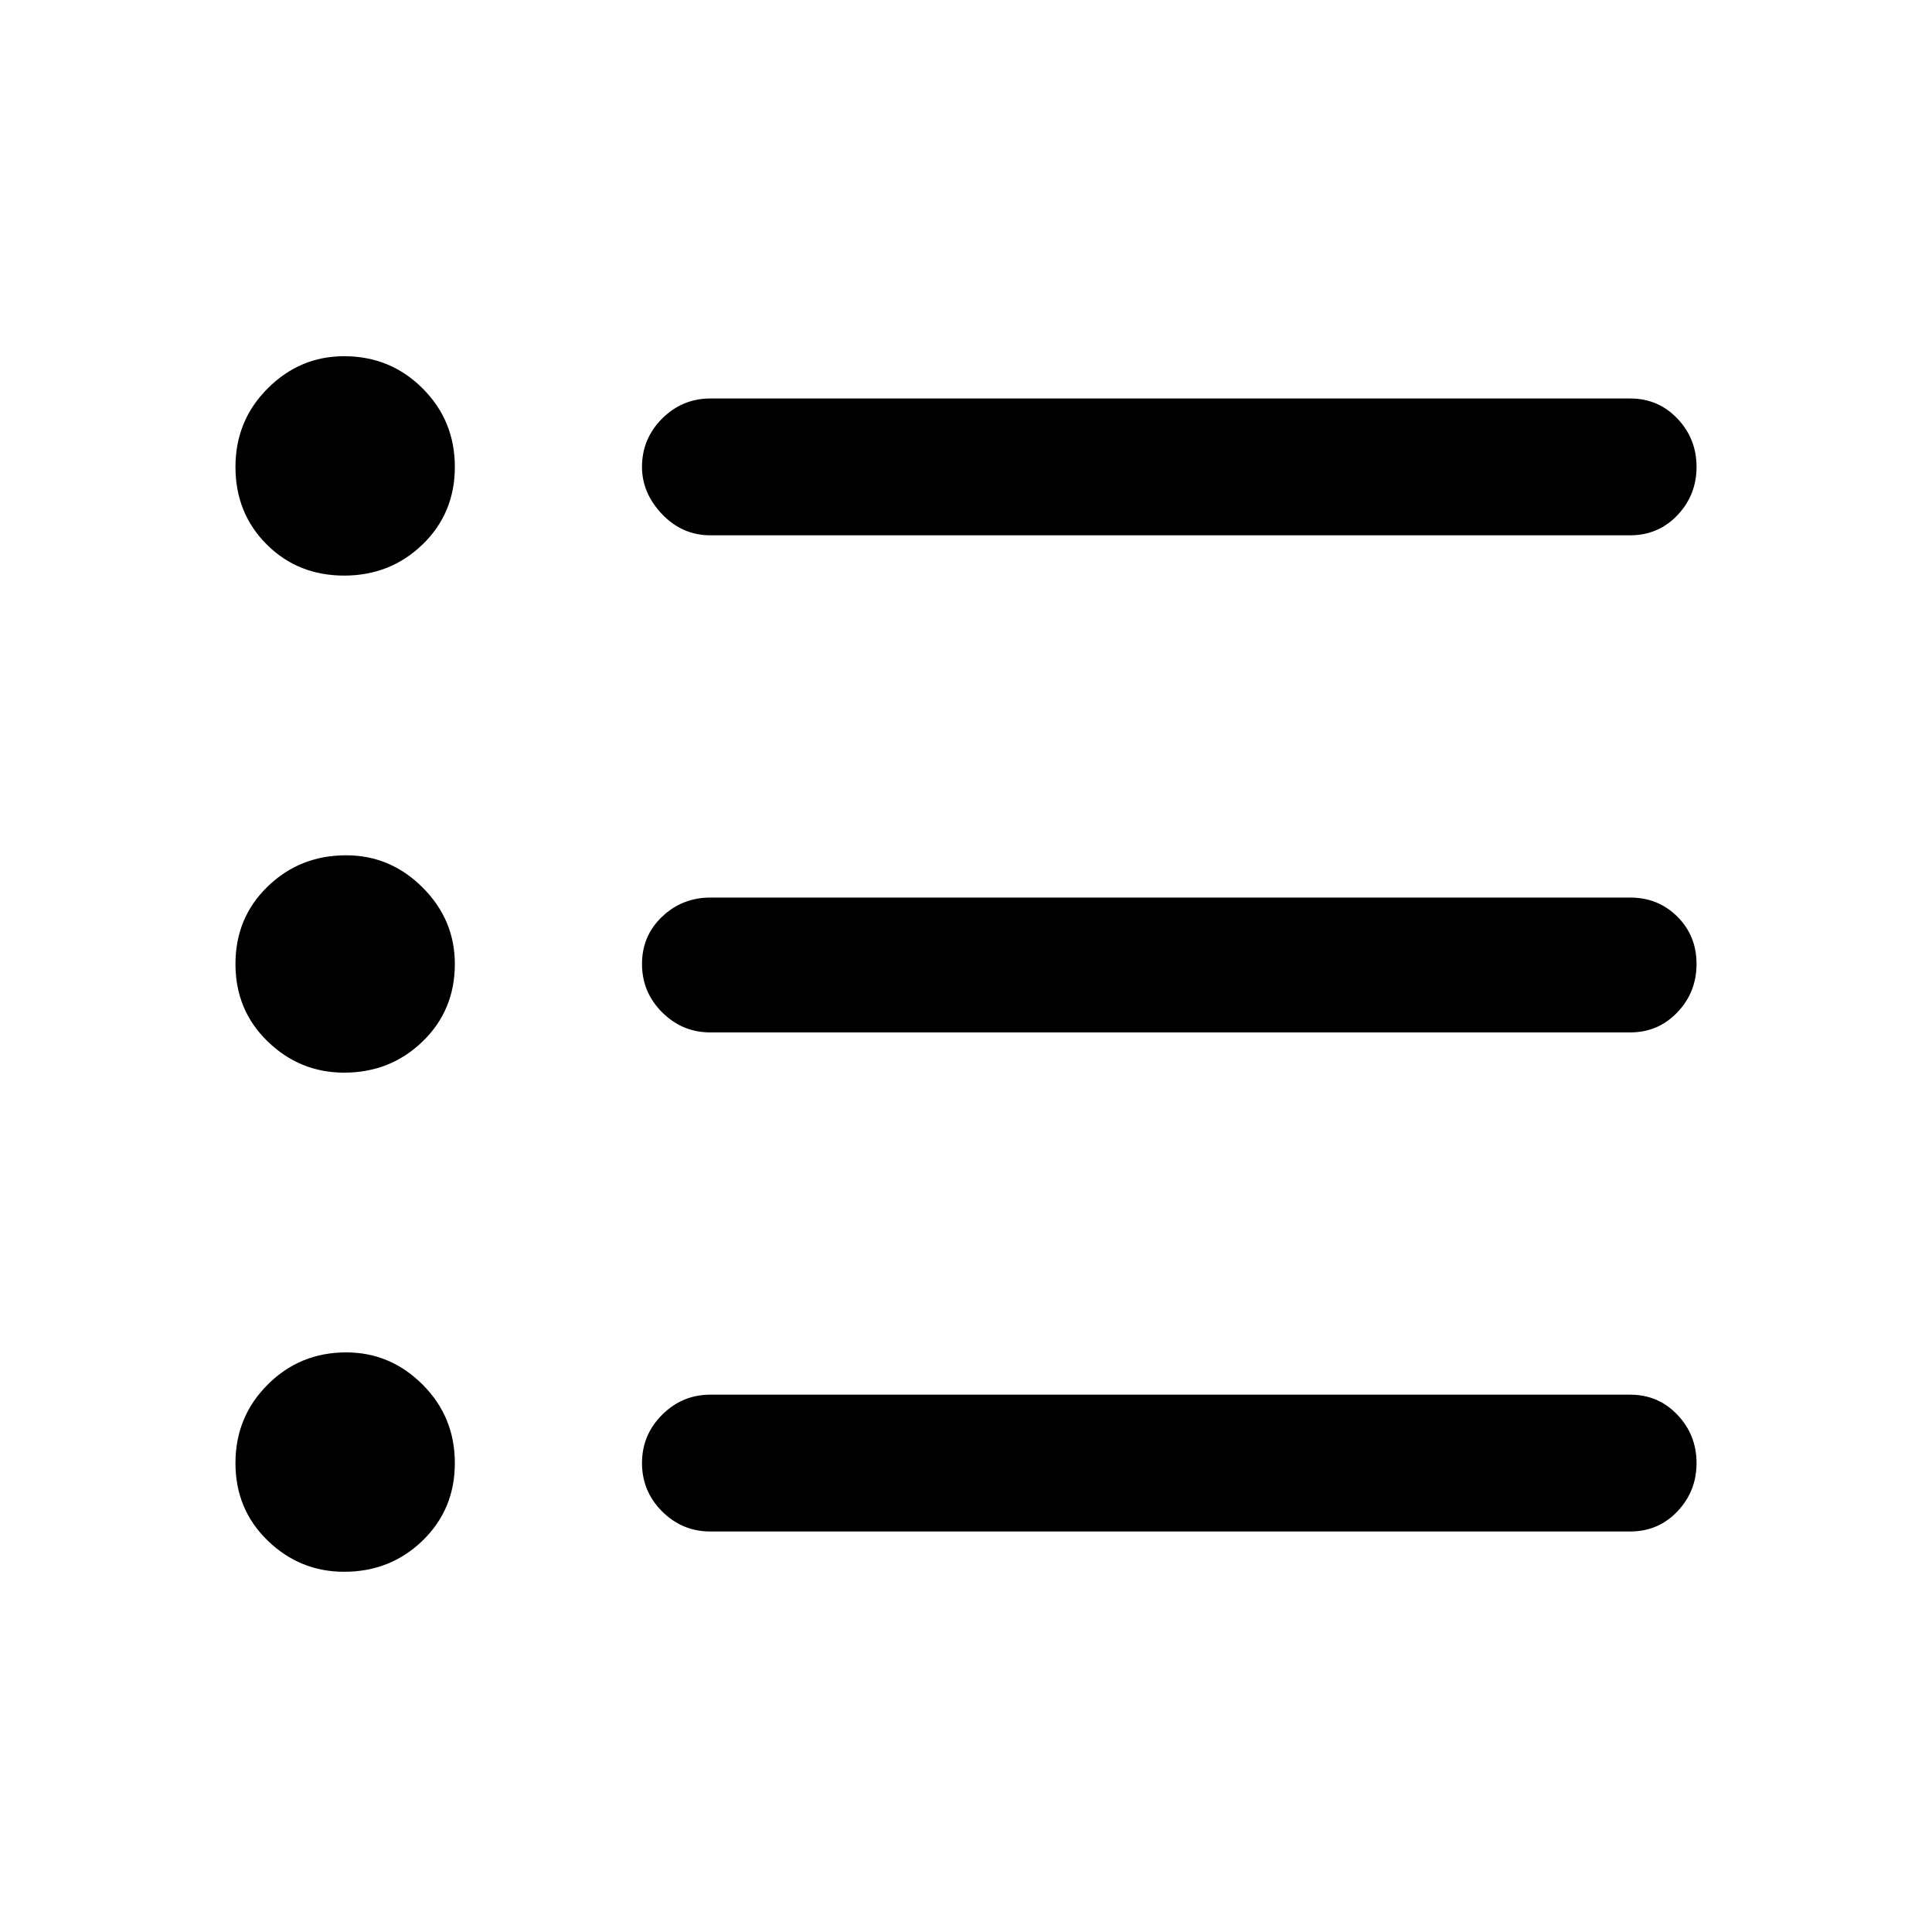 <svg xmlns="http://www.w3.org/2000/svg" height="40" width="40"><path d="M7.125 22.208Q6.208 22.208 5.542 21.562Q4.875 20.917 4.875 19.958Q4.875 19 5.542 18.354Q6.208 17.708 7.167 17.708Q8.083 17.708 8.75 18.375Q9.417 19.042 9.417 19.958Q9.417 20.917 8.75 21.562Q8.083 22.208 7.125 22.208ZM7.125 11.917Q6.167 11.917 5.521 11.271Q4.875 10.625 4.875 9.667Q4.875 8.708 5.542 8.042Q6.208 7.375 7.125 7.375Q8.083 7.375 8.75 8.042Q9.417 8.708 9.417 9.667Q9.417 10.625 8.75 11.271Q8.083 11.917 7.125 11.917ZM7.125 32.542Q6.208 32.542 5.542 31.896Q4.875 31.25 4.875 30.292Q4.875 29.333 5.542 28.667Q6.208 28 7.167 28Q8.083 28 8.75 28.667Q9.417 29.333 9.417 30.292Q9.417 31.25 8.75 31.896Q8.083 32.542 7.125 32.542ZM14.708 31.708Q14.125 31.708 13.708 31.292Q13.292 30.875 13.292 30.292Q13.292 29.708 13.708 29.292Q14.125 28.875 14.708 28.875H33.75Q34.333 28.875 34.729 29.292Q35.125 29.708 35.125 30.292Q35.125 30.875 34.729 31.292Q34.333 31.708 33.75 31.708ZM14.708 21.375Q14.125 21.375 13.708 20.958Q13.292 20.542 13.292 19.958Q13.292 19.375 13.708 18.979Q14.125 18.583 14.708 18.583H33.75Q34.333 18.583 34.729 18.979Q35.125 19.375 35.125 19.958Q35.125 20.542 34.729 20.958Q34.333 21.375 33.75 21.375ZM14.708 11.083Q14.125 11.083 13.708 10.646Q13.292 10.208 13.292 9.667Q13.292 9.083 13.708 8.667Q14.125 8.25 14.708 8.25H33.75Q34.333 8.25 34.729 8.667Q35.125 9.083 35.125 9.667Q35.125 10.25 34.729 10.667Q34.333 11.083 33.75 11.083Z"/></svg>